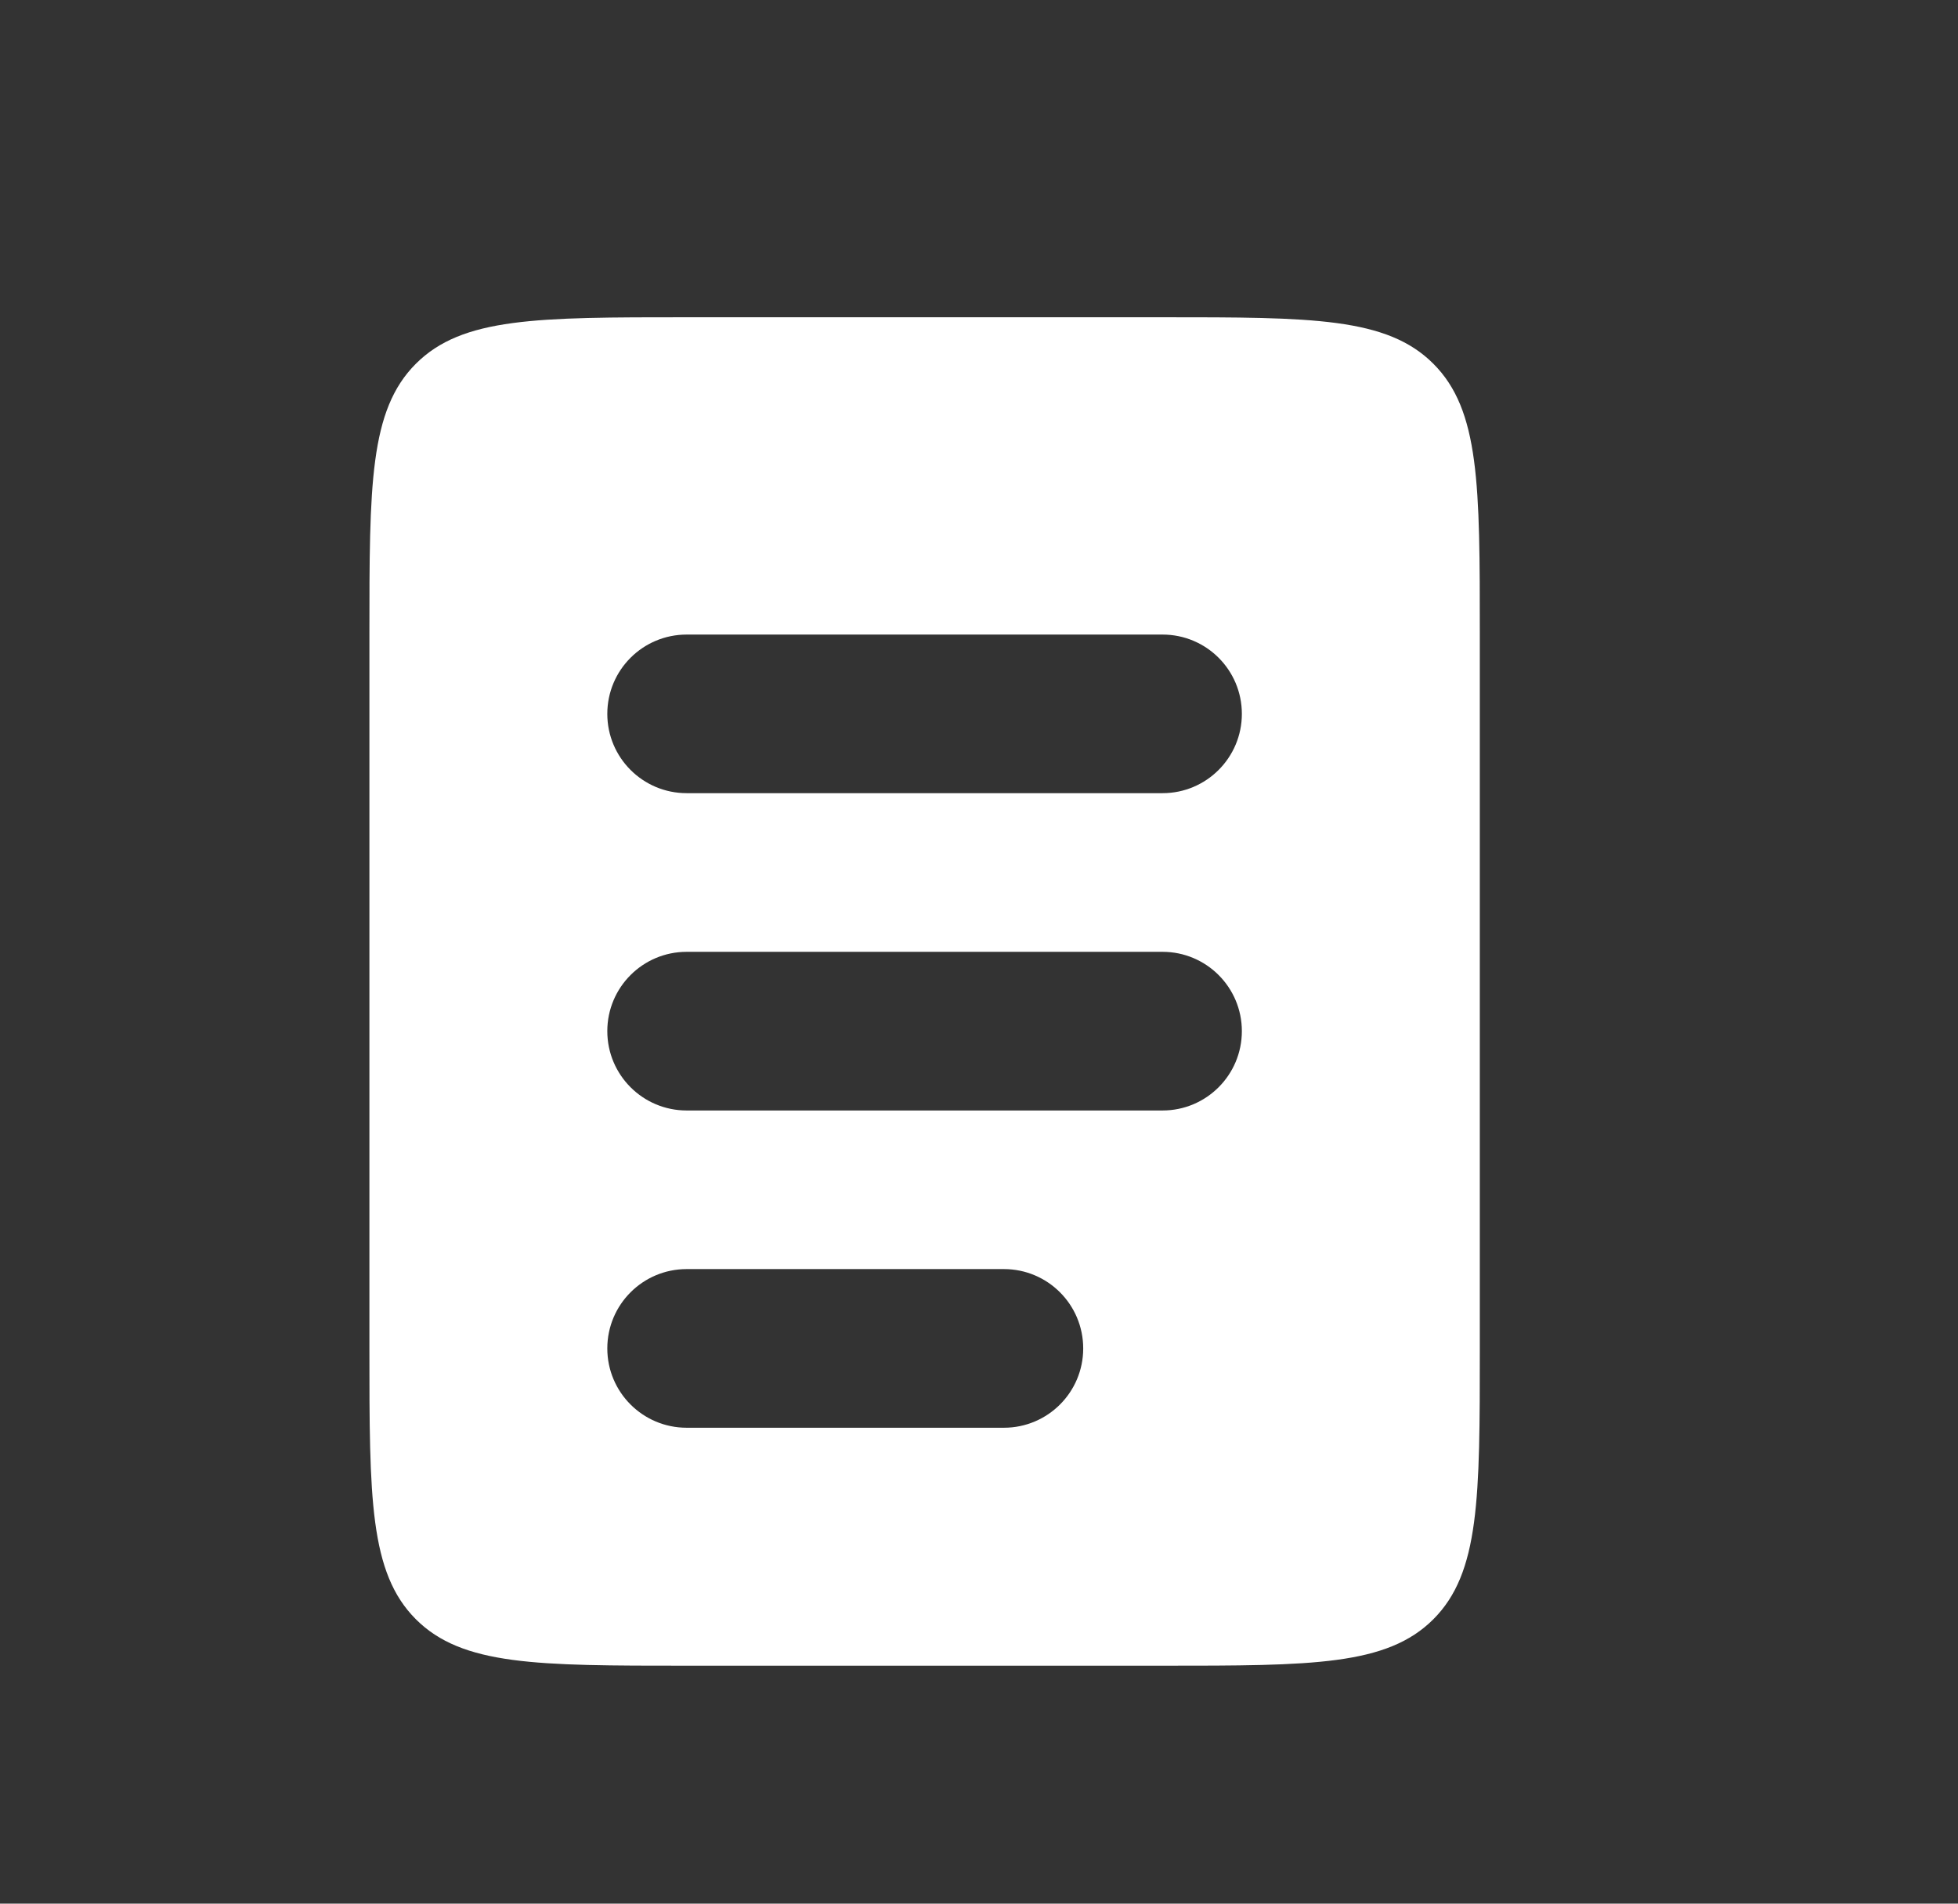 <svg width="36" height="35" viewBox="0 0 36 35" fill="none" xmlns="http://www.w3.org/2000/svg">
<rect x="0" y="0" width="36" height="35" fill="#333333" stroke="none"/>
<path fill-rule="evenodd" clip-rule="evenodd" d="M7.646 6.688C6.792 7.542 6.792 8.917 6.792 11.667V24.792C6.792 27.541 6.792 28.916 7.646 29.771C8.5 30.625 9.875 30.625 12.625 30.625H21.375C24.125 30.625 25.5 30.625 26.354 29.771C27.208 28.916 27.208 27.541 27.208 24.792V11.667C27.208 8.917 27.208 7.542 26.354 6.688C25.5 5.833 24.125 5.833 21.375 5.833H12.625C9.875 5.833 8.5 5.833 7.646 6.688ZM12.625 11.667C11.819 11.667 11.166 12.319 11.166 13.125C11.166 13.93 11.819 14.583 12.625 14.583H21.375C22.18 14.583 22.833 13.93 22.833 13.125C22.833 12.319 22.18 11.667 21.375 11.667H12.625ZM12.625 17.5C11.819 17.5 11.166 18.153 11.166 18.958C11.166 19.764 11.819 20.417 12.625 20.417H21.375C22.18 20.417 22.833 19.764 22.833 18.958C22.833 18.153 22.18 17.5 21.375 17.5H12.625ZM12.625 23.333C11.819 23.333 11.166 23.986 11.166 24.792C11.166 25.597 11.819 26.25 12.625 26.25H18.458C19.264 26.25 19.916 25.597 19.916 24.792C19.916 23.986 19.264 23.333 18.458 23.333H12.625Z" fill="white"/>
</svg>
